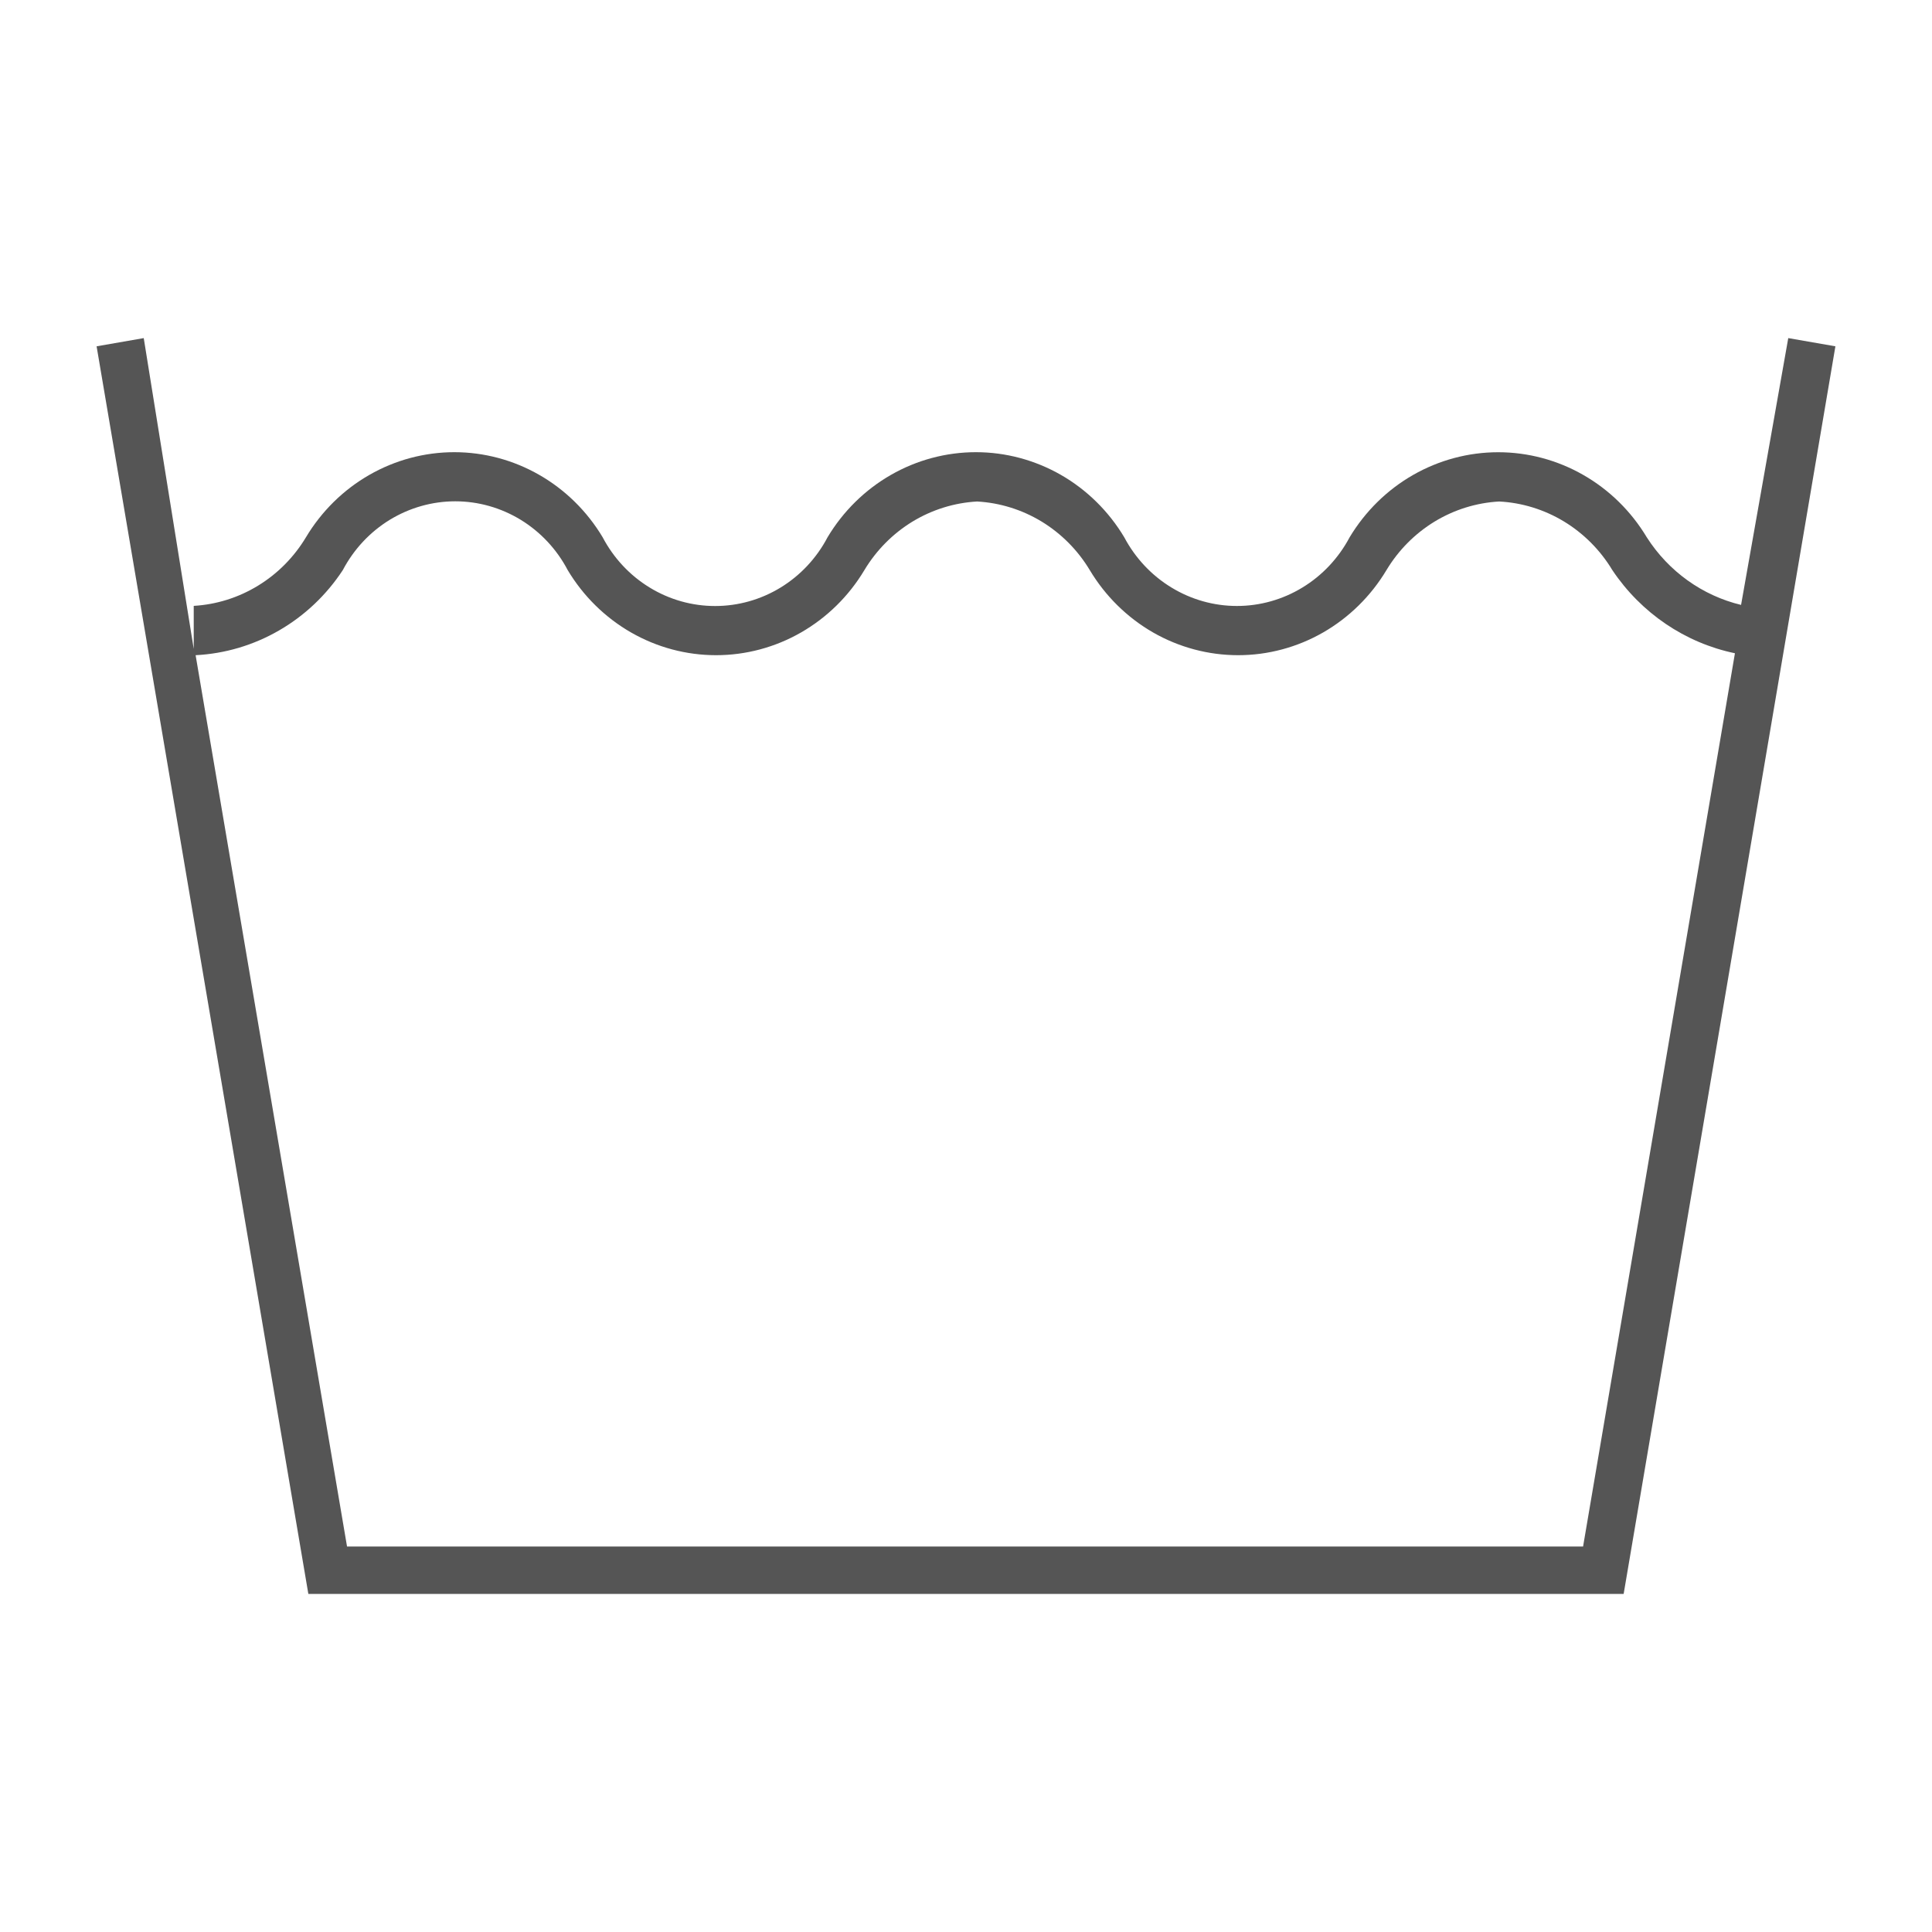 <svg width="40" height="40" viewBox="0 0 40 40" fill="none" xmlns="http://www.w3.org/2000/svg">
<path d="M37.024 7L36.047 12.524C35.245 12.331 34.546 11.83 34.094 11.123C33.771 10.585 33.319 10.141 32.78 9.833C32.242 9.525 31.635 9.363 31.019 9.363C30.402 9.363 29.796 9.525 29.257 9.833C28.719 10.141 28.267 10.585 27.943 11.123C27.715 11.553 27.378 11.913 26.967 12.163C26.556 12.414 26.087 12.546 25.609 12.546C25.132 12.546 24.663 12.414 24.252 12.163C23.841 11.913 23.504 11.553 23.276 11.123C22.954 10.585 22.502 10.14 21.965 9.832C21.427 9.524 20.821 9.362 20.205 9.362C19.589 9.362 18.983 9.524 18.446 9.832C17.908 10.14 17.456 10.585 17.134 11.123C16.908 11.554 16.571 11.914 16.162 12.164C15.752 12.415 15.283 12.547 14.806 12.547C14.328 12.547 13.86 12.415 13.45 12.164C13.04 11.914 12.704 11.554 12.477 11.123C12.155 10.585 11.703 10.14 11.165 9.832C10.628 9.524 10.022 9.362 9.406 9.362C8.79 9.362 8.184 9.524 7.647 9.832C7.109 10.14 6.657 10.585 6.335 11.123C6.088 11.534 5.748 11.878 5.343 12.125C4.938 12.373 4.482 12.516 4.011 12.544V13.435L2.976 7L2 7.17L6.384 33H33.616L38 7.17L37.024 7ZM32.776 32.019H7.185L4.05 13.565C4.657 13.534 5.248 13.359 5.777 13.053C6.306 12.748 6.758 12.32 7.097 11.804C7.324 11.373 7.66 11.013 8.07 10.762C8.48 10.512 8.948 10.379 9.426 10.379C9.903 10.379 10.371 10.512 10.781 10.762C11.191 11.013 11.528 11.373 11.754 11.804C12.076 12.342 12.528 12.786 13.066 13.095C13.603 13.403 14.209 13.565 14.825 13.565C15.441 13.565 16.047 13.403 16.584 13.095C17.122 12.786 17.574 12.342 17.896 11.804C18.144 11.391 18.486 11.047 18.892 10.799C19.299 10.552 19.758 10.409 20.23 10.383C20.701 10.409 21.16 10.552 21.567 10.799C21.973 11.047 22.315 11.391 22.563 11.804C22.885 12.342 23.337 12.786 23.874 13.095C24.412 13.403 25.018 13.565 25.634 13.565C26.25 13.565 26.856 13.403 27.393 13.095C27.931 12.786 28.382 12.342 28.705 11.804C28.953 11.391 29.295 11.047 29.701 10.799C30.108 10.552 30.566 10.409 31.038 10.383C31.512 10.407 31.973 10.55 32.381 10.797C32.789 11.045 33.133 11.39 33.382 11.804C33.978 12.693 34.888 13.31 35.92 13.525L32.776 32.019Z" fill="#555555"/>
</svg>
